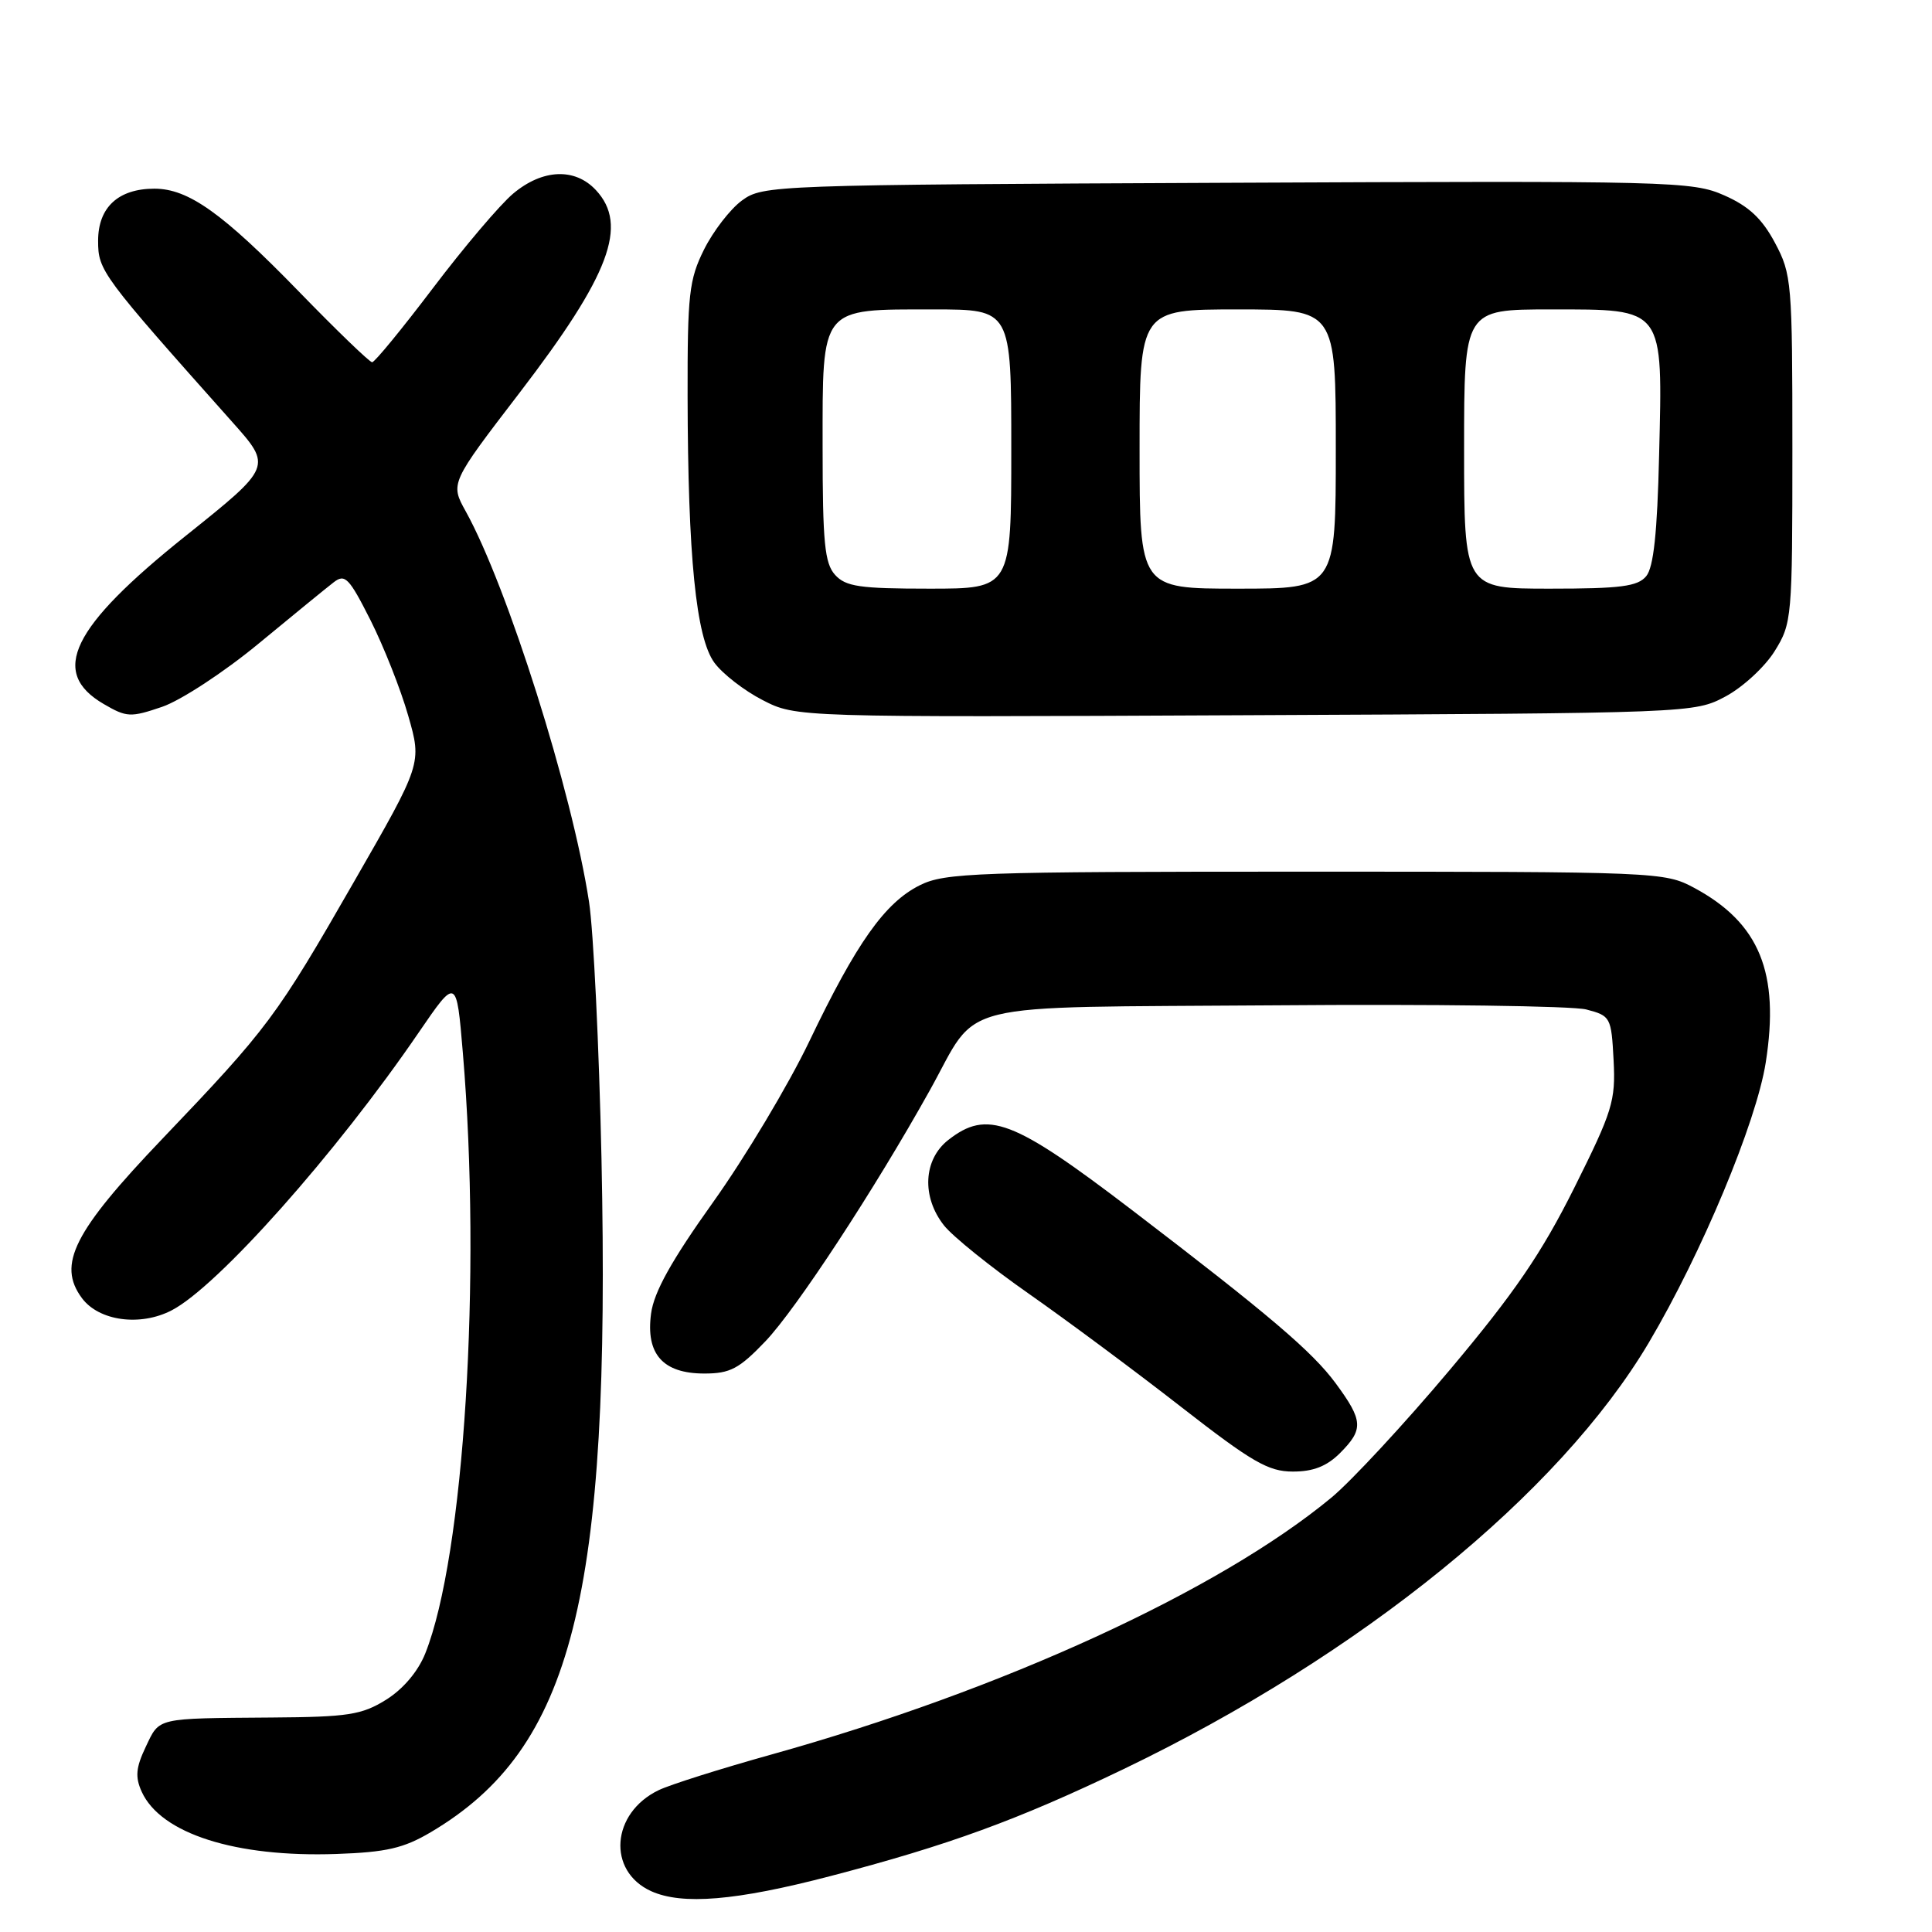 <?xml version="1.0" encoding="UTF-8" standalone="no"?>
<!DOCTYPE svg PUBLIC "-//W3C//DTD SVG 1.1//EN" "http://www.w3.org/Graphics/SVG/1.1/DTD/svg11.dtd" >
<svg xmlns="http://www.w3.org/2000/svg" xmlns:xlink="http://www.w3.org/1999/xlink" version="1.1" viewBox="0 0 256 256">
 <g >
 <path fill="currentColor"
d=" M 110.00 248.60 C 125.69 244.50 134.81 241.17 148.87 234.42 C 180.28 219.32 206.59 197.96 218.48 177.90 C 225.46 166.11 232.72 148.74 233.97 140.79 C 235.84 128.89 233.15 122.31 224.50 117.65 C 220.57 115.54 219.72 115.50 173.00 115.50 C 129.26 115.50 125.21 115.64 121.88 117.30 C 117.25 119.61 113.49 124.92 107.23 138.00 C 104.46 143.78 98.73 153.35 94.50 159.28 C 88.97 167.03 86.65 171.19 86.27 174.06 C 85.55 179.42 87.83 182.00 93.33 182.00 C 96.75 182.00 97.94 181.37 101.42 177.73 C 105.51 173.44 115.89 157.60 123.19 144.50 C 129.92 132.43 125.39 133.54 168.96 133.21 C 189.82 133.04 208.37 133.29 210.19 133.76 C 213.41 134.60 213.51 134.77 213.81 140.49 C 214.09 145.89 213.67 147.23 208.58 157.43 C 204.25 166.09 200.67 171.33 192.12 181.50 C 186.11 188.65 179.04 196.27 176.42 198.44 C 161.51 210.78 132.82 223.94 102.26 232.47 C 95.52 234.35 88.78 236.48 87.29 237.20 C 80.99 240.22 80.41 247.92 86.28 250.59 C 90.40 252.45 97.52 251.86 110.00 248.60 Z  M 57.09 242.77 C 75.87 231.66 80.93 211.68 79.70 153.51 C 79.38 138.65 78.64 123.35 78.05 119.50 C 75.80 104.84 67.24 77.74 61.72 67.77 C 59.65 64.04 59.65 64.04 68.88 52.00 C 80.80 36.44 83.29 29.83 78.96 25.19 C 76.18 22.20 71.88 22.39 67.99 25.66 C 66.25 27.12 61.48 32.75 57.38 38.16 C 53.28 43.57 49.65 48.00 49.31 48.00 C 48.98 48.00 44.61 43.79 39.60 38.63 C 29.49 28.23 24.97 25.01 20.47 25.00 C 15.68 25.00 13.00 27.47 13.00 31.91 C 13.00 35.87 13.42 36.43 30.78 55.92 C 36.06 61.84 36.06 61.84 24.61 71.00 C 9.43 83.13 6.53 89.09 13.75 93.29 C 16.78 95.06 17.31 95.08 21.48 93.66 C 23.94 92.82 29.68 89.07 34.23 85.31 C 38.78 81.56 43.26 77.89 44.20 77.17 C 45.71 75.99 46.24 76.53 49.09 82.17 C 50.84 85.65 53.10 91.35 54.09 94.83 C 55.91 101.17 55.91 101.17 46.91 116.83 C 36.61 134.77 35.54 136.21 21.51 150.90 C 9.76 163.20 7.56 167.55 10.85 172.00 C 13.10 175.04 18.57 175.79 22.74 173.63 C 28.83 170.49 44.56 152.80 55.49 136.80 C 60.49 129.50 60.49 129.50 61.33 139.50 C 63.83 169.11 61.50 206.20 56.35 219.09 C 55.39 221.49 53.41 223.82 51.15 225.23 C 47.93 227.23 46.13 227.51 36.00 227.58 C 20.53 227.70 21.18 227.55 19.31 231.47 C 18.00 234.23 17.89 235.46 18.78 237.42 C 21.31 242.97 31.21 246.13 44.59 245.66 C 51.20 245.43 53.49 244.90 57.09 242.77 Z  M 177.55 192.55 C 180.70 189.39 180.64 188.26 176.99 183.30 C 173.89 179.09 168.16 174.22 149.97 160.32 C 134.21 148.29 130.82 147.00 125.63 151.07 C 122.35 153.66 122.10 158.59 125.08 162.37 C 126.22 163.82 131.28 167.90 136.33 171.43 C 141.37 174.96 150.45 181.70 156.50 186.42 C 165.89 193.73 168.06 194.99 171.30 194.99 C 174.00 195.00 175.80 194.29 177.55 192.55 Z  M 228.65 92.28 C 230.93 91.06 233.86 88.36 235.15 86.28 C 237.44 82.60 237.50 81.91 237.50 59.50 C 237.50 37.38 237.41 36.33 235.19 32.17 C 233.48 28.96 231.72 27.32 228.48 25.89 C 224.25 24.02 221.66 23.95 162.61 24.22 C 102.35 24.49 101.09 24.54 98.32 26.56 C 96.77 27.69 94.51 30.62 93.29 33.06 C 91.30 37.06 91.09 39.00 91.11 52.50 C 91.15 73.76 92.23 84.47 94.65 87.80 C 95.73 89.28 98.62 91.52 101.06 92.77 C 105.50 95.05 105.50 95.05 165.00 94.77 C 224.29 94.50 224.51 94.49 228.65 92.28 Z  M 110.65 76.17 C 109.27 74.64 109.00 71.89 109.00 59.23 C 109.00 40.49 108.59 41.00 123.72 41.00 C 134.00 41.00 134.00 41.00 134.00 59.50 C 134.00 78.00 134.00 78.00 123.15 78.00 C 113.92 78.00 112.06 77.73 110.65 76.17 Z  M 151.00 59.50 C 151.00 41.00 151.00 41.00 164.00 41.00 C 177.00 41.00 177.00 41.00 177.00 59.50 C 177.00 78.00 177.00 78.00 164.00 78.00 C 151.00 78.00 151.00 78.00 151.00 59.50 Z  M 194.00 59.50 C 194.00 41.00 194.00 41.00 205.48 41.00 C 220.63 41.00 220.32 40.59 219.84 60.32 C 219.60 70.61 219.11 75.17 218.13 76.35 C 217.00 77.71 214.73 78.00 205.38 78.00 C 194.00 78.00 194.00 78.00 194.00 59.50 Z "/>
</g>
</svg>
